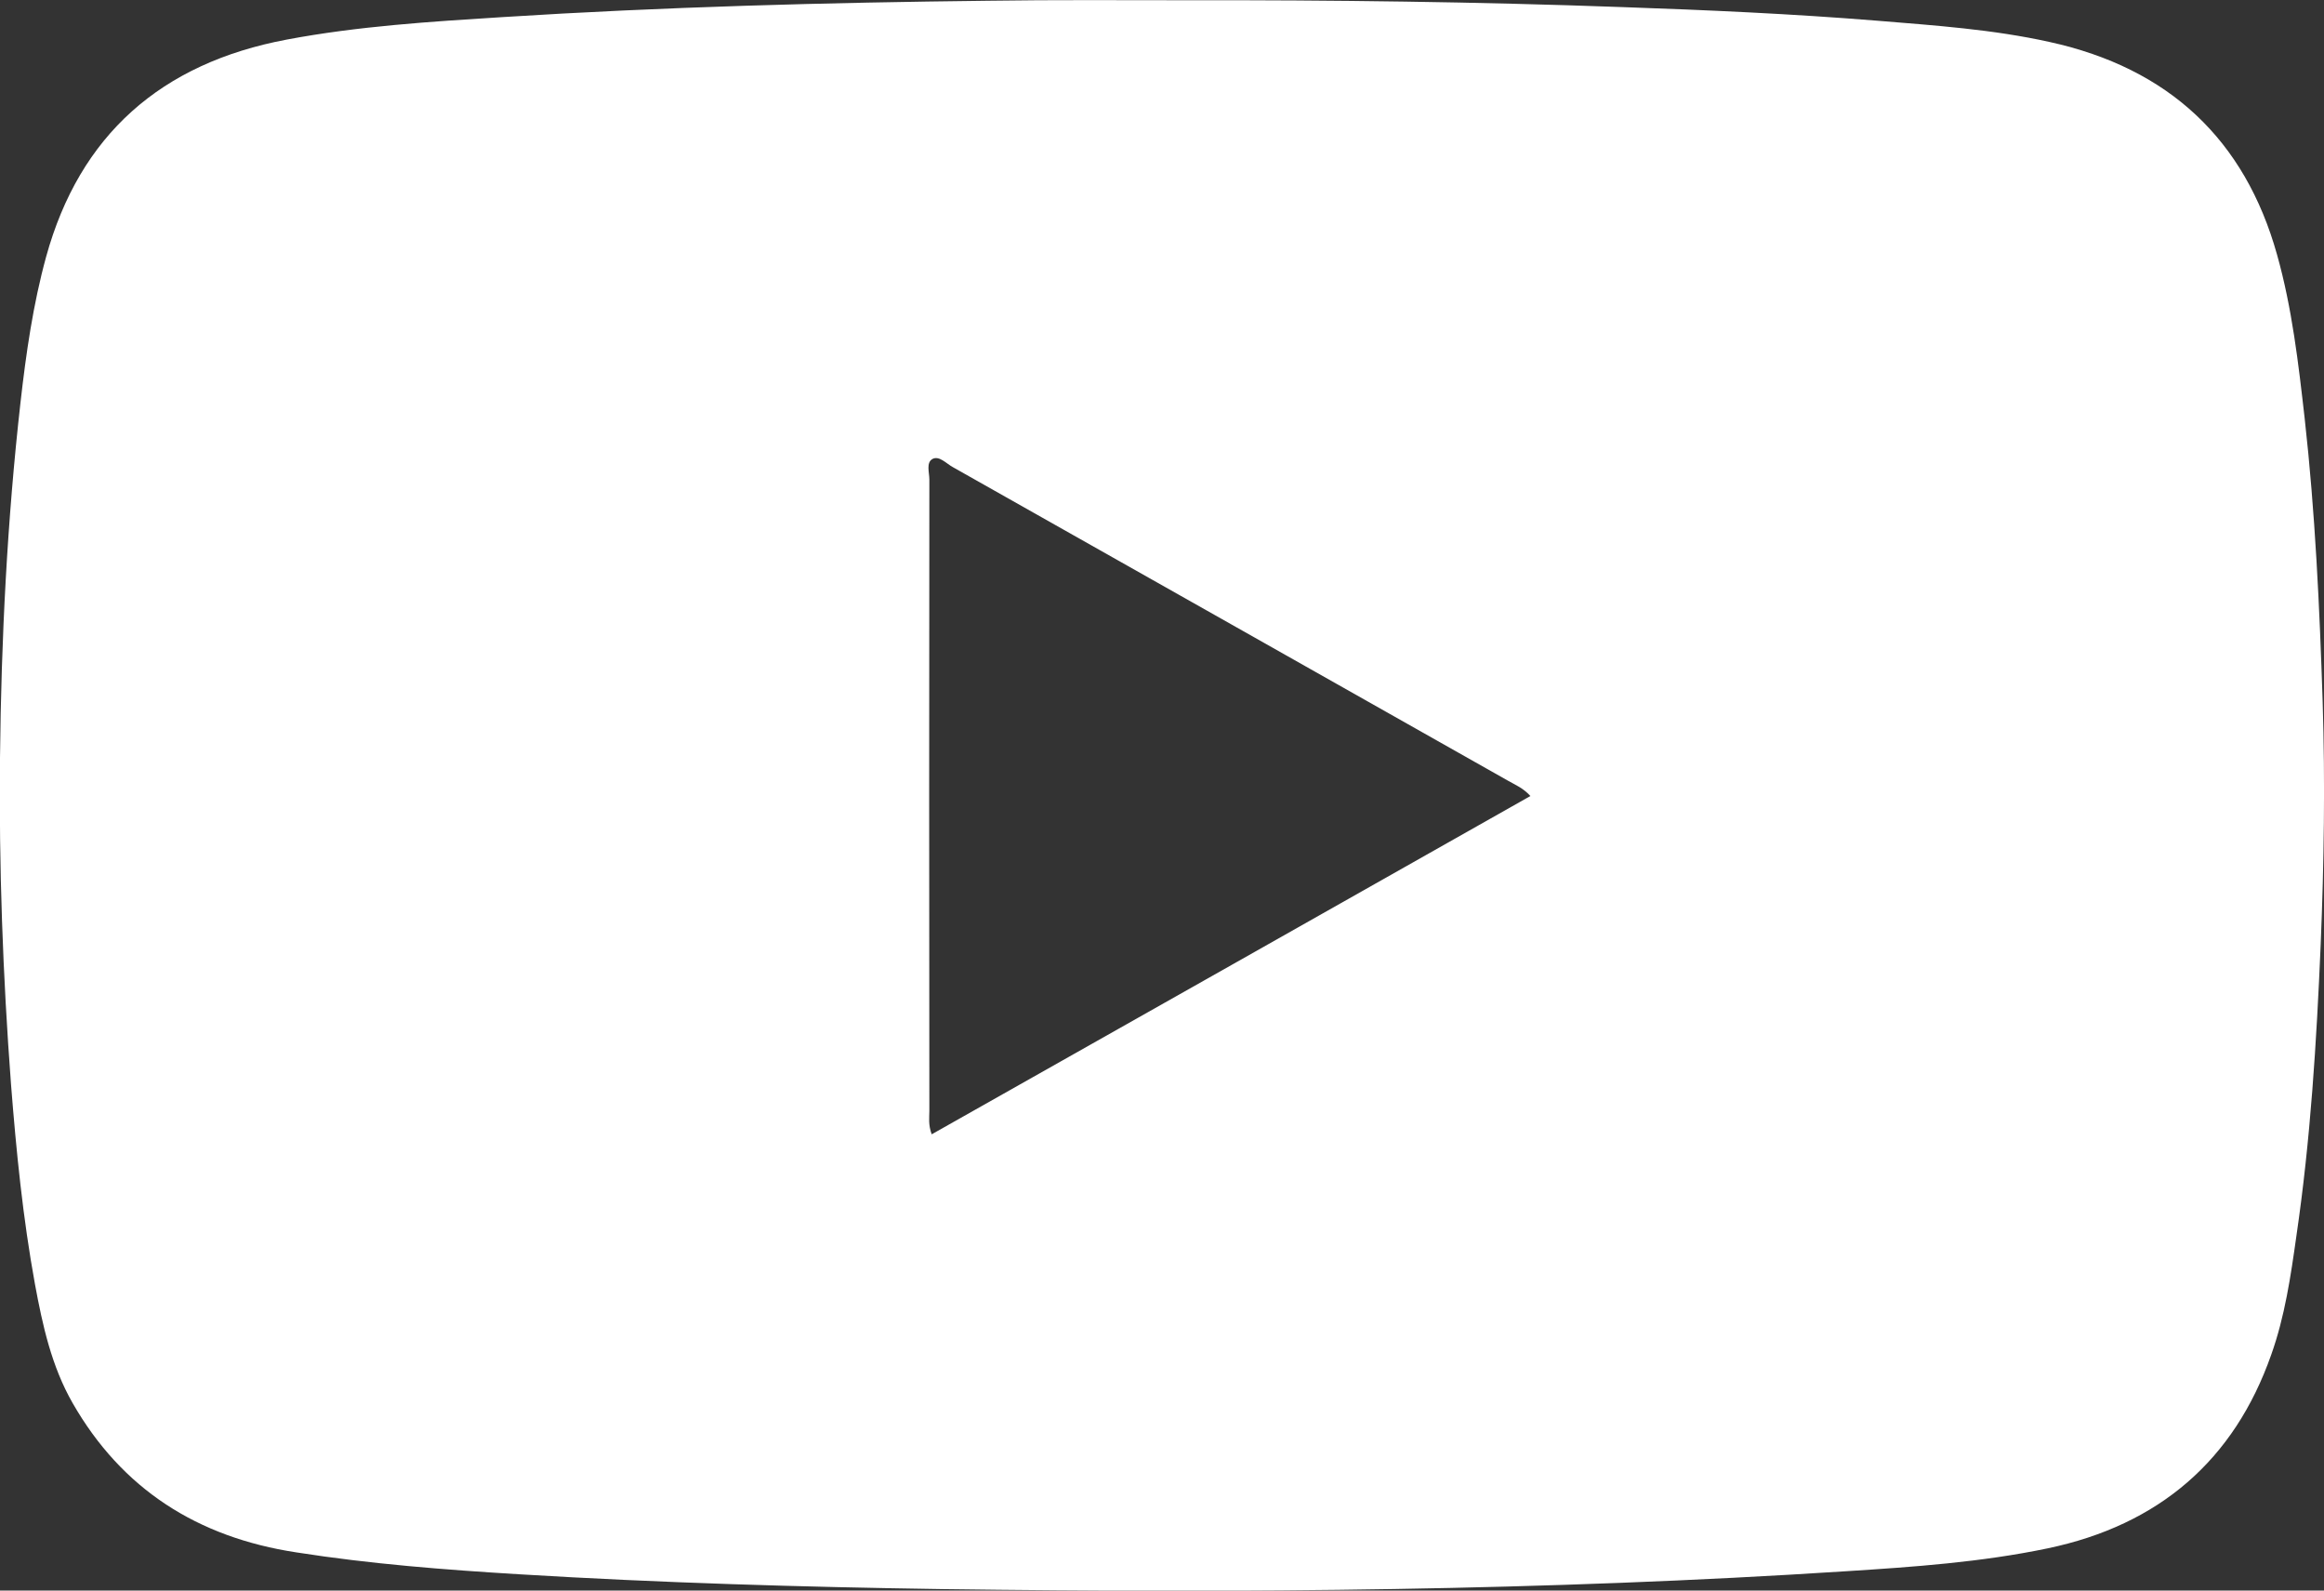 <svg width="19" height="13" viewBox="0 0 19 13" fill="none" xmlns="http://www.w3.org/2000/svg">
<rect x="0" y="0" width="19" height="13" fill="#333333" stroke="none"/>
<path d="M9.71 0.002C10.894 0 12.078 0.015 13.264 0.058C13.957 0.082 14.651 0.113 15.344 0.169C15.818 0.208 16.292 0.24 16.756 0.343C17.733 0.557 18.353 1.142 18.616 2.081C18.739 2.518 18.791 2.97 18.842 3.42C18.928 4.19 18.964 4.962 18.989 5.734C19.01 6.395 19 7.057 18.973 7.718C18.939 8.517 18.89 9.314 18.774 10.104C18.728 10.431 18.68 10.76 18.568 11.074C18.265 11.934 17.653 12.464 16.741 12.655C16.2 12.768 15.645 12.807 15.093 12.842C12.632 13.002 10.169 13.021 7.704 12.988C6.551 12.971 5.396 12.937 4.246 12.867C3.637 12.83 3.028 12.783 2.423 12.688C1.614 12.565 0.997 12.171 0.594 11.468C0.421 11.166 0.348 10.832 0.286 10.497C0.187 9.955 0.133 9.41 0.09 8.862C0.023 7.973 -0.009 7.083 -0 6.194C0.01 5.223 0.059 4.251 0.168 3.286C0.213 2.888 0.27 2.489 0.377 2.099C0.651 1.105 1.315 0.516 2.347 0.323C2.927 0.214 3.517 0.177 4.105 0.14C5.428 0.056 6.753 0.021 8.081 0.006C8.622 -0.002 9.166 0.002 9.71 0.002ZM7.617 9.271C9.257 8.346 10.881 7.428 12.512 6.506C12.451 6.439 12.386 6.414 12.329 6.381C10.816 5.527 9.305 4.672 7.79 3.818C7.737 3.789 7.68 3.724 7.626 3.75C7.569 3.779 7.598 3.861 7.598 3.919C7.596 5.64 7.596 7.359 7.598 9.08C7.598 9.135 7.588 9.191 7.617 9.271Z" fill="white"/>
</svg>
